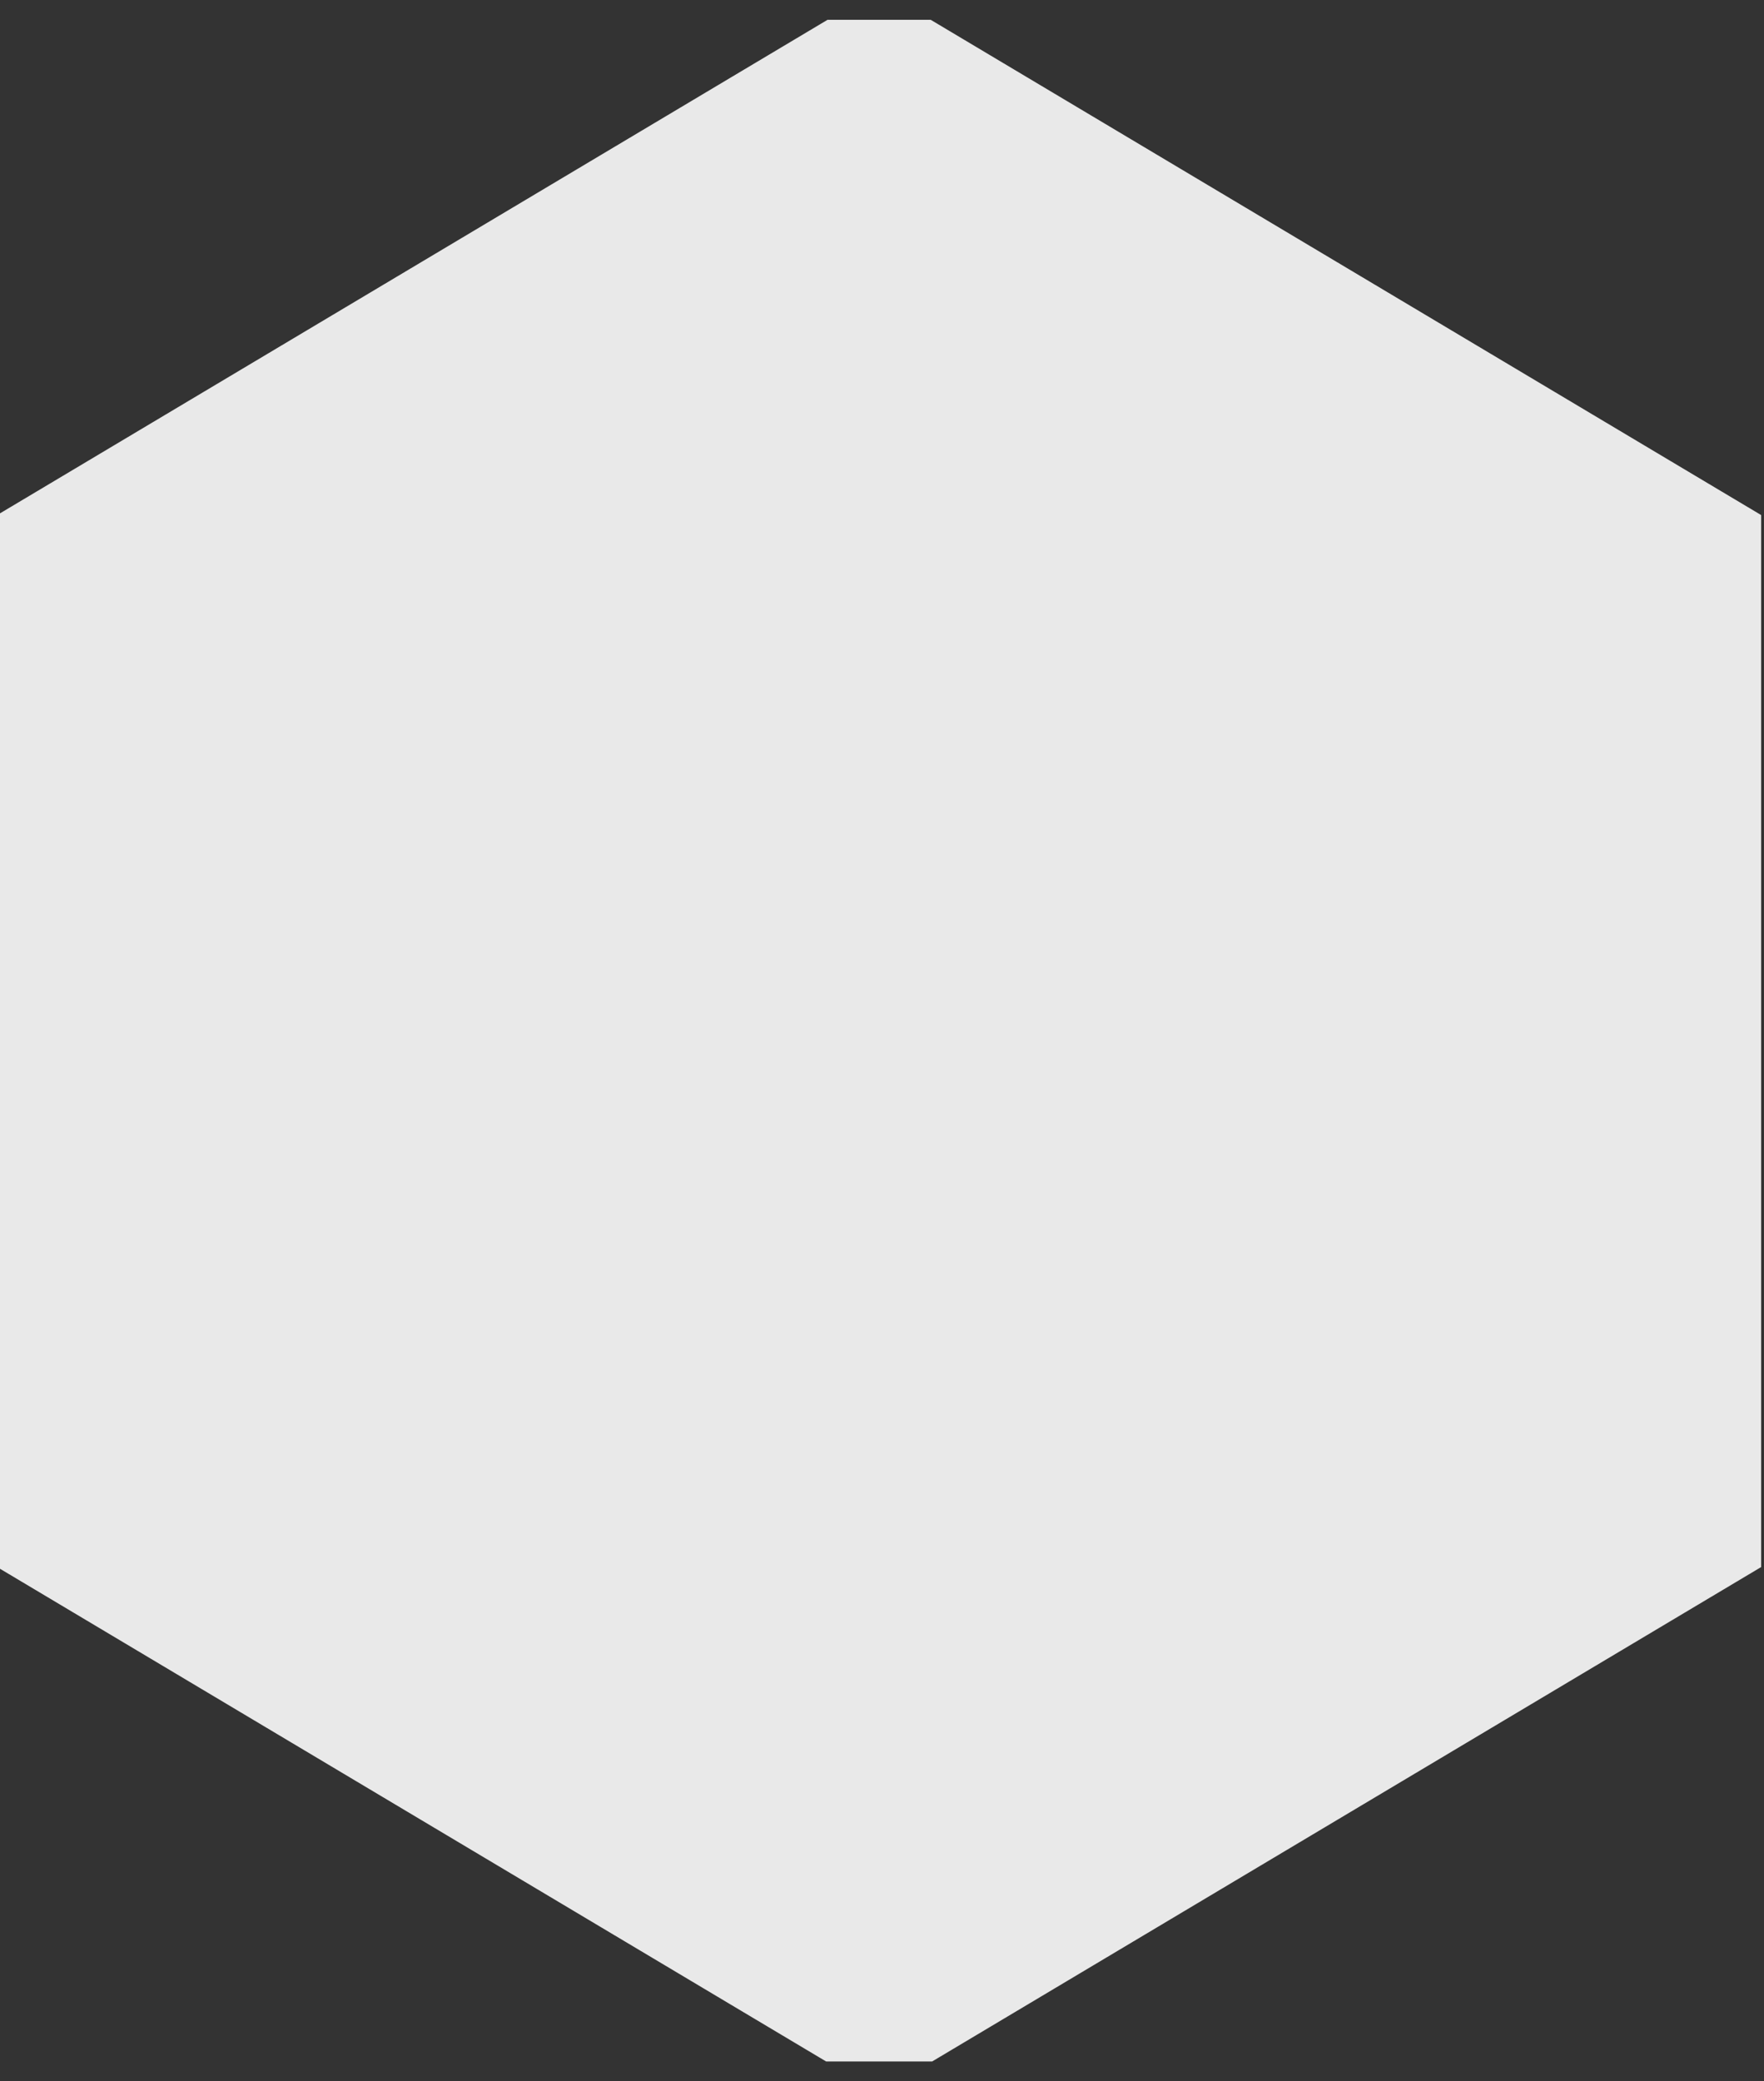 <?xml version="1.0" standalone="no"?>
<!DOCTYPE svg PUBLIC "-//W3C//DTD SVG 1.1//EN" "http://www.w3.org/Graphics/SVG/1.1/DTD/svg11.dtd">
<svg width="100%" height="100%" viewBox="0 0 89 105" version="1.1" xmlns="http://www.w3.org/2000/svg" xmlns:xlink="http://www.w3.org/1999/xlink" xml:space="preserve" style="fill-rule:evenodd;clip-rule:evenodd;stroke-linejoin:round;stroke-miterlimit:1.414;">
    <rect x="0" y="0" width="89" height="105" fill="#333333" stroke="none"/>
    <g>
        <path d="M47.028,104L41.682,104L0,79.143L0,25.898L41.751,1L46.959,1L88.855,25.984L88.855,79.057L47.028,104Z" style="fill:white;fill-opacity:0.894;"/>
    </g>
</svg>
